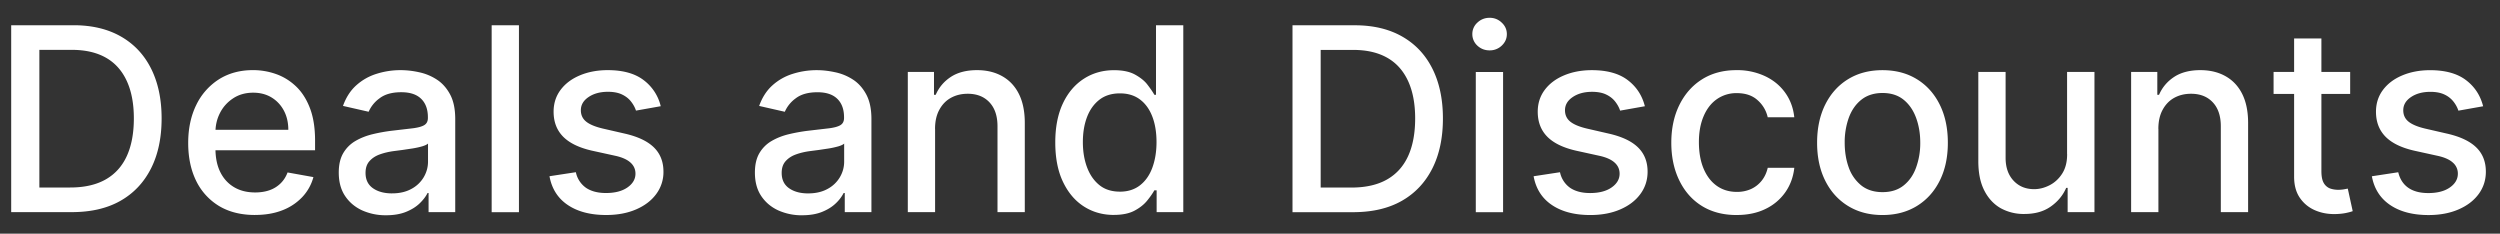 <svg xmlns="http://www.w3.org/2000/svg" width="107" height="10"><rect width="100%" height="100%" fill="#333333" stroke="none"/><path d="M3.069 9.08H.479v-8h2.672c.784 0 1.457.16 2.02.48s.993.775 1.293 1.371.453 1.306.453 2.137-.152 1.549-.457 2.148-.74 1.06-1.312 1.383-1.266.48-2.078.48zM1.686 8.025h1.316c.609 0 1.116-.115 1.52-.344s.706-.566.906-1.004.301-.977.301-1.609c0-.628-.1-1.16-.301-1.598s-.493-.77-.887-.996-.882-.34-1.465-.34h0-1.391v5.891zm9.224 1.176c-.591 0-1.1-.126-1.527-.379a2.57 2.57 0 0 1-.984-1.074c-.229-.464-.344-1.007-.344-1.629 0-.615.115-1.156.344-1.625a2.67 2.67 0 0 1 .969-1.098c.417-.263.904-.395 1.461-.395a2.94 2.94 0 0 1 .984.168c.318.112.603.288.855.527s.452.551.598.934.219.842.219 1.387h0v.414h-4.77v-.875h3.625c0-.307-.062-.579-.187-.816s-.301-.428-.527-.566-.487-.207-.789-.207c-.328 0-.615.081-.859.242s-.43.367-.562.625-.195.533-.195.832h0v.684c0 .401.07.742.211 1.023s.342.496.598.645.553.219.894.219c.221 0 .423-.031.606-.094s.34-.161.473-.289.234-.285.305-.473h0l1.106.199a2 2 0 0 1-.477.855 2.31 2.31 0 0 1-.855.566c-.341.133-.73.199-1.168.199zm5.616.012a2.45 2.45 0 0 1-1.031-.211c-.307-.143-.551-.35-.73-.621s-.266-.603-.266-.996c0-.339.065-.617.195-.836a1.44 1.44 0 0 1 .527-.52c.221-.128.469-.224.742-.289s.552-.115.836-.148l.875-.102c.224-.029.387-.074.488-.137s.152-.164.152-.305h0v-.027c0-.341-.096-.605-.289-.793s-.474-.281-.852-.281c-.393 0-.703.087-.93.262a1.4 1.4 0 0 0-.465.574h0l-1.098-.25c.13-.365.32-.659.57-.883s.543-.391.871-.492a3.4 3.4 0 0 1 1.035-.156 3.65 3.65 0 0 1 .762.086 2.23 2.23 0 0 1 .758.305c.237.148.431.361.582.637s.226.629.226 1.066h0V9.08h-1.141v-.82H18.3c-.075.151-.189.299-.34.445s-.345.267-.582.363-.521.145-.852.145zm.254-.937c.323 0 .599-.064.828-.191a1.34 1.34 0 0 0 .527-.5c.122-.208.184-.431.184-.668h0v-.773c-.042.042-.122.081-.242.117s-.251.064-.402.09l-.441.066-.359.047c-.226.029-.433.077-.621.145s-.333.165-.445.293-.164.292-.164.5c0 .289.107.508.32.656s.486.219.816.219zm5.431-7.195v8h-1.168v-8h1.168zm6.067 3.465l-1.058.188c-.044-.135-.115-.264-.211-.387s-.221-.223-.383-.301-.363-.117-.605-.117c-.331 0-.607.074-.828.223s-.332.335-.332.566c0 .201.074.362.223.484s.388.223.719.301h0l.953.219c.552.128.964.324 1.234.59s.406.611.406 1.035a1.57 1.57 0 0 1-.312.961c-.206.279-.493.497-.863.656s-.793.238-1.277.238c-.672 0-1.22-.143-1.645-.43s-.685-.699-.781-1.23h0l1.129-.172a1.08 1.08 0 0 0 .434.668c.219.148.504.223.855.223.383 0 .689-.079.918-.238s.344-.358.344-.59c0-.187-.07-.345-.211-.473s-.35-.224-.637-.289h0l-1.016-.223c-.56-.128-.974-.331-1.242-.609s-.398-.632-.398-1.059c0-.354.099-.664.297-.93s.471-.473.82-.621.749-.227 1.199-.227c.648 0 1.159.141 1.531.422a1.96 1.96 0 0 1 .738 1.121zm6.059 4.668a2.45 2.45 0 0 1-1.031-.211c-.307-.143-.551-.35-.73-.621s-.266-.603-.266-.996c0-.339.065-.617.195-.836a1.44 1.44 0 0 1 .527-.52c.221-.128.469-.224.742-.289a7.38 7.38 0 0 1 .836-.148l.875-.102c.224-.029.387-.074.488-.137s.152-.164.152-.305h0v-.027c0-.341-.096-.605-.289-.793s-.474-.281-.851-.281c-.393 0-.703.087-.93.262a1.4 1.4 0 0 0-.465.574h0l-1.098-.25c.13-.365.32-.659.57-.883s.543-.391.871-.492a3.4 3.4 0 0 1 1.035-.156c.24 0 .493.029.762.086a2.23 2.23 0 0 1 .758.305c.237.148.431.361.582.637s.227.629.227 1.066h0V9.08h-1.141v-.82h-.047a1.66 1.66 0 0 1-.34.445c-.151.146-.345.267-.582.363s-.521.145-.852.145zm.254-.937c.323 0 .599-.064.828-.191a1.34 1.34 0 0 0 .527-.5c.122-.208.184-.431.184-.668h0v-.773c-.042.042-.122.081-.242.117a3.77 3.77 0 0 1-.402.09l-.441.066-.359.047c-.227.029-.434.077-.621.145s-.333.165-.445.293-.164.292-.164.5c0 .289.107.508.32.656s.486.219.816.219zm5.431-2.758V9.08h-1.168v-6h1.121v.977h.074c.138-.318.354-.573.648-.766s.671-.289 1.121-.289c.409 0 .767.086 1.074.258s.546.422.715.758.254.751.254 1.246h0V9.08h-1.168V5.404c0-.435-.113-.775-.34-1.02s-.538-.371-.934-.371c-.271 0-.512.059-.723.176s-.374.289-.496.516-.18.495-.18.813zm7.652 3.68c-.484 0-.917-.124-1.297-.371s-.675-.605-.891-1.066-.32-1.02-.32-1.668.108-1.203.324-1.664.518-.814.898-1.059.811-.367 1.293-.367c.372 0 .672.063.898.188s.406.266.531.43.227.309.297.434h0 .07V1.08h1.168v8h-1.141v-.934h-.098c-.07.128-.172.273-.305.438s-.31.307-.539.43-.526.184-.891.184zm.258-.996c.336 0 .62-.089.852-.266s.412-.428.531-.746.184-.687.184-1.109c0-.417-.06-.781-.18-1.094s-.296-.556-.527-.73-.518-.262-.859-.262c-.352 0-.645.091-.879.273s-.412.431-.531.746-.176.671-.176 1.066c0 .401.06.762.18 1.082s.297.574.531.762.529.277.875.277zm9.977.879h-2.59v-8h2.672c.784 0 1.457.16 2.02.48s.993.775 1.293 1.371.453 1.306.453 2.137-.152 1.549-.457 2.148-.74 1.06-1.312 1.383-1.266.48-2.078.48zm-1.383-1.055h1.316c.609 0 1.116-.115 1.52-.344s.706-.566.906-1.004.301-.977.301-1.609c0-.628-.1-1.16-.301-1.598s-.493-.77-.887-.996-.882-.34-1.465-.34h0-1.391v5.891zm6.638 1.055v-6h1.168v6h-1.168zm.59-6.926c-.203 0-.378-.068-.523-.203a.66.66 0 0 1-.215-.492.65.65 0 0 1 .215-.492c.146-.138.32-.207.523-.207a.72.72 0 0 1 .52.207c.146.135.219.299.219.492s-.073.354-.219.492a.73.73 0 0 1-.52.203zm6.646 2.391l-1.059.188c-.044-.135-.115-.264-.211-.387s-.221-.223-.383-.301-.363-.117-.605-.117c-.331 0-.607.074-.828.223s-.332.335-.332.566c0 .201.074.362.223.484s.388.223.719.301h0l.953.219c.552.128.964.324 1.234.59s.406.611.406 1.035c0 .359-.104.68-.312.961s-.493.497-.863.656-.793.238-1.277.238c-.672 0-1.22-.143-1.645-.43s-.685-.699-.781-1.23h0l1.129-.172a1.08 1.08 0 0 0 .433.668c.219.148.504.223.856.223.383 0 .689-.079.918-.238s.344-.358.344-.59c0-.187-.07-.345-.211-.473s-.35-.224-.637-.289h0l-1.016-.223c-.56-.128-.974-.331-1.242-.609s-.398-.632-.398-1.059c0-.354.099-.664.297-.93s.471-.473.82-.621.749-.227 1.199-.227c.648 0 1.159.141 1.531.422s.619.652.738 1.121zm3.929 4.656c-.581 0-1.081-.132-1.5-.395s-.737-.632-.961-1.098-.336-1-.336-1.602c0-.609.115-1.147.344-1.613s.552-.835.969-1.098.908-.395 1.473-.395a2.81 2.81 0 0 1 1.219.254c.357.167.644.401.863.703s.353.655.395 1.059h0-1.137a1.36 1.36 0 0 0-.43-.727c-.221-.203-.518-.305-.891-.305a1.45 1.45 0 0 0-.855.258c-.242.169-.431.411-.566.727s-.203.682-.203 1.109c0 .438.066.815.199 1.133s.32.564.563.738.533.262.863.262a1.45 1.45 0 0 0 .602-.121 1.23 1.23 0 0 0 .457-.355c.125-.154.212-.339.262-.555h0 1.137c-.042.388-.168.734-.379 1.039a2.18 2.18 0 0 1-.848.719c-.352.174-.764.262-1.238.262zm6.241 0c-.562 0-1.053-.129-1.473-.387s-.745-.618-.977-1.082-.348-1.005-.348-1.625.116-1.167.348-1.633.557-.828.977-1.086.91-.387 1.473-.387 1.053.129 1.473.387.745.62.977 1.086.348 1.01.348 1.633-.116 1.161-.348 1.625-.557.824-.977 1.082-.91.387-1.473.387zm.004-.98c.365 0 .667-.096.906-.289s.417-.449.531-.77a3.06 3.06 0 0 0 .176-1.059c0-.383-.059-.734-.176-1.055s-.292-.582-.531-.777-.542-.293-.906-.293-.672.098-.914.293-.418.454-.535.777a3.11 3.11 0 0 0-.172 1.055c0 .385.057.738.172 1.059a1.72 1.72 0 0 0 .535.77c.242.193.547.289.914.289zm7.897-1.629V3.08h1.172v6h-1.148V8.041h-.062c-.138.32-.359.587-.664.801s-.678.316-1.129.316a2.03 2.03 0 0 1-1.023-.254c-.294-.172-.526-.426-.695-.762s-.25-.751-.25-1.246h0V3.08h1.168v3.676c0 .409.113.734.34.977s.521.363.883.363c.219 0 .436-.055.652-.164s.4-.275.543-.496.218-.503.215-.844zm3.909-1.074V9.08h-1.168v-6h1.121v.977h.074c.138-.318.354-.573.648-.766s.671-.289 1.121-.289c.409 0 .767.086 1.074.258s.546.422.715.758.254.751.254 1.246h0V9.08h-1.168V5.404c0-.435-.113-.775-.34-1.02s-.538-.371-.934-.371c-.271 0-.512.059-.723.176s-.374.289-.496.516-.18.495-.18.813zm8.207-2.437v.938h-3.278V3.08h3.278zm-2.399-1.437h1.168v5.676c0 .227.034.397.102.512a.53.53 0 0 0 .262.23 1.05 1.05 0 0 0 .355.059 1.36 1.36 0 0 0 .246-.02l.164-.031h0l.211.965c-.068.026-.164.052-.289.078s-.281.044-.469.047c-.307.005-.594-.049-.859-.164s-.481-.292-.645-.531-.246-.54-.246-.902h0V1.643zm8.09 2.902l-1.059.188c-.044-.135-.114-.264-.21-.387a1.05 1.05 0 0 0-.383-.301c-.162-.078-.364-.117-.606-.117-.33 0-.607.074-.828.223s-.332.335-.332.566c0 .201.074.362.223.484s.388.223.719.301h0l.953.219c.552.128.963.324 1.234.59s.406.611.406 1.035c0 .359-.104.68-.312.961s-.494.497-.864.656-.792.238-1.277.238c-.672 0-1.22-.143-1.644-.43s-.685-.699-.782-1.23h0l1.129-.172c.071.294.215.517.434.668s.504.223.855.223c.383 0 .689-.079.918-.238s.344-.358.344-.59a.61.61 0 0 0-.211-.473c-.138-.128-.35-.224-.637-.289h0l-1.015-.223c-.56-.128-.974-.331-1.242-.609s-.399-.632-.399-1.059c0-.354.099-.664.297-.93s.471-.473.82-.621.749-.227 1.2-.227c.648 0 1.158.141 1.531.422s.618.652.738 1.121z" fill="#fff"/></svg>
